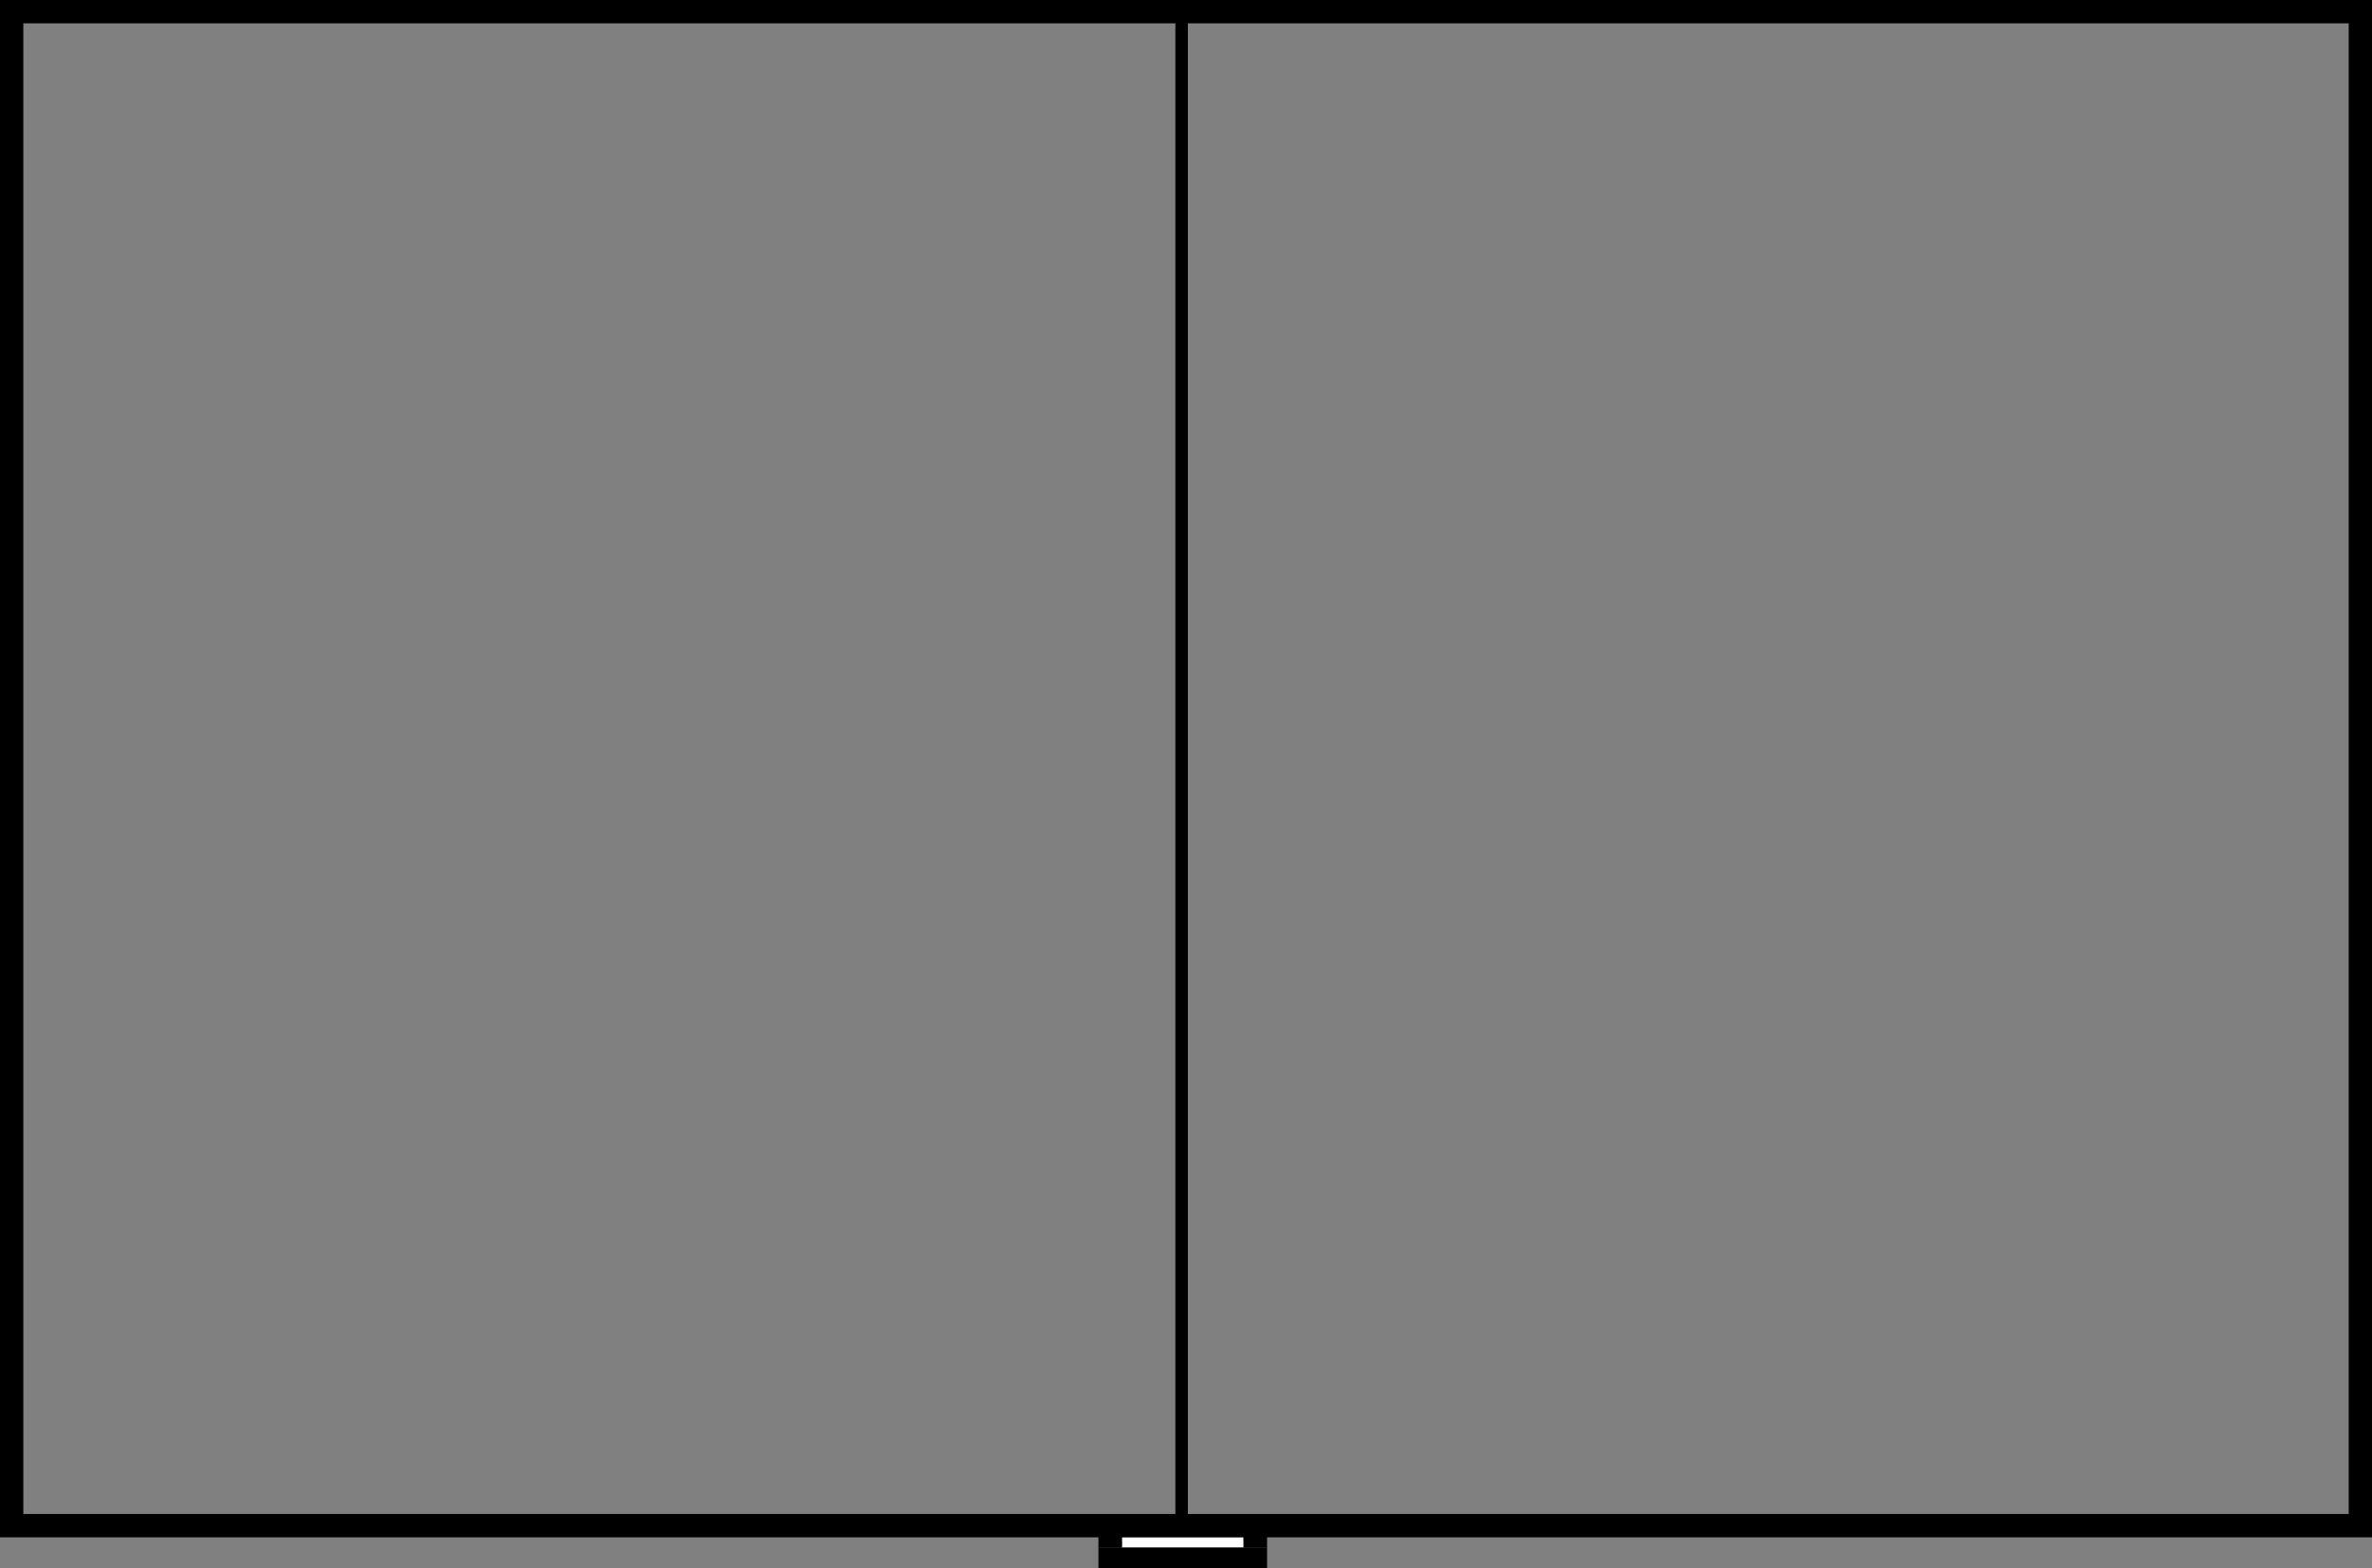 <?xml version="1.0" encoding="UTF-8"?>
<svg id="a" data-name="b" xmlns="http://www.w3.org/2000/svg" width="565.56mm" height="374.01mm" viewBox="0 0 1603.16 1060.18">
  <rect x="0" y="0" width="1603.16" height="1060.18" fill="#808080" stroke="none"/>
  <defs>
    <style>
      .i {
        fill-rule: evenodd;
      }

      .i, .j, .k {
        stroke: #000;
      }

      .l {
        fill: #fff;
      }

      .j {
        fill: none;
        stroke-width: 15.76px;
      }
    </style>
  </defs>
  <g id="b" data-name="c">
    <rect id="c" data-name="q" class="l" x="757.88" y="1039.18" width="83" height="7"/>
    <path id="d" data-name="r" class="j" d="M7.88,7.88H1595.28v1023.5H7.88V7.88Z"/>
    <path id="e" data-name="s" class="k" d="M794.88,7.88h7.46v1023.5h-7.46V7.88Z"/>
    <path id="f" data-name="t" class="i" d="M742.88,1046.68h113v13h-113v-13Z"/>
    <path id="g" data-name="u" class="i" d="M840.88,1029.78h15v16h-15v-16Z"/>
    <path id="h" data-name="v" class="i" d="M742.88,1029.78h15v16h-15v-16Z"/>
  </g>
</svg>